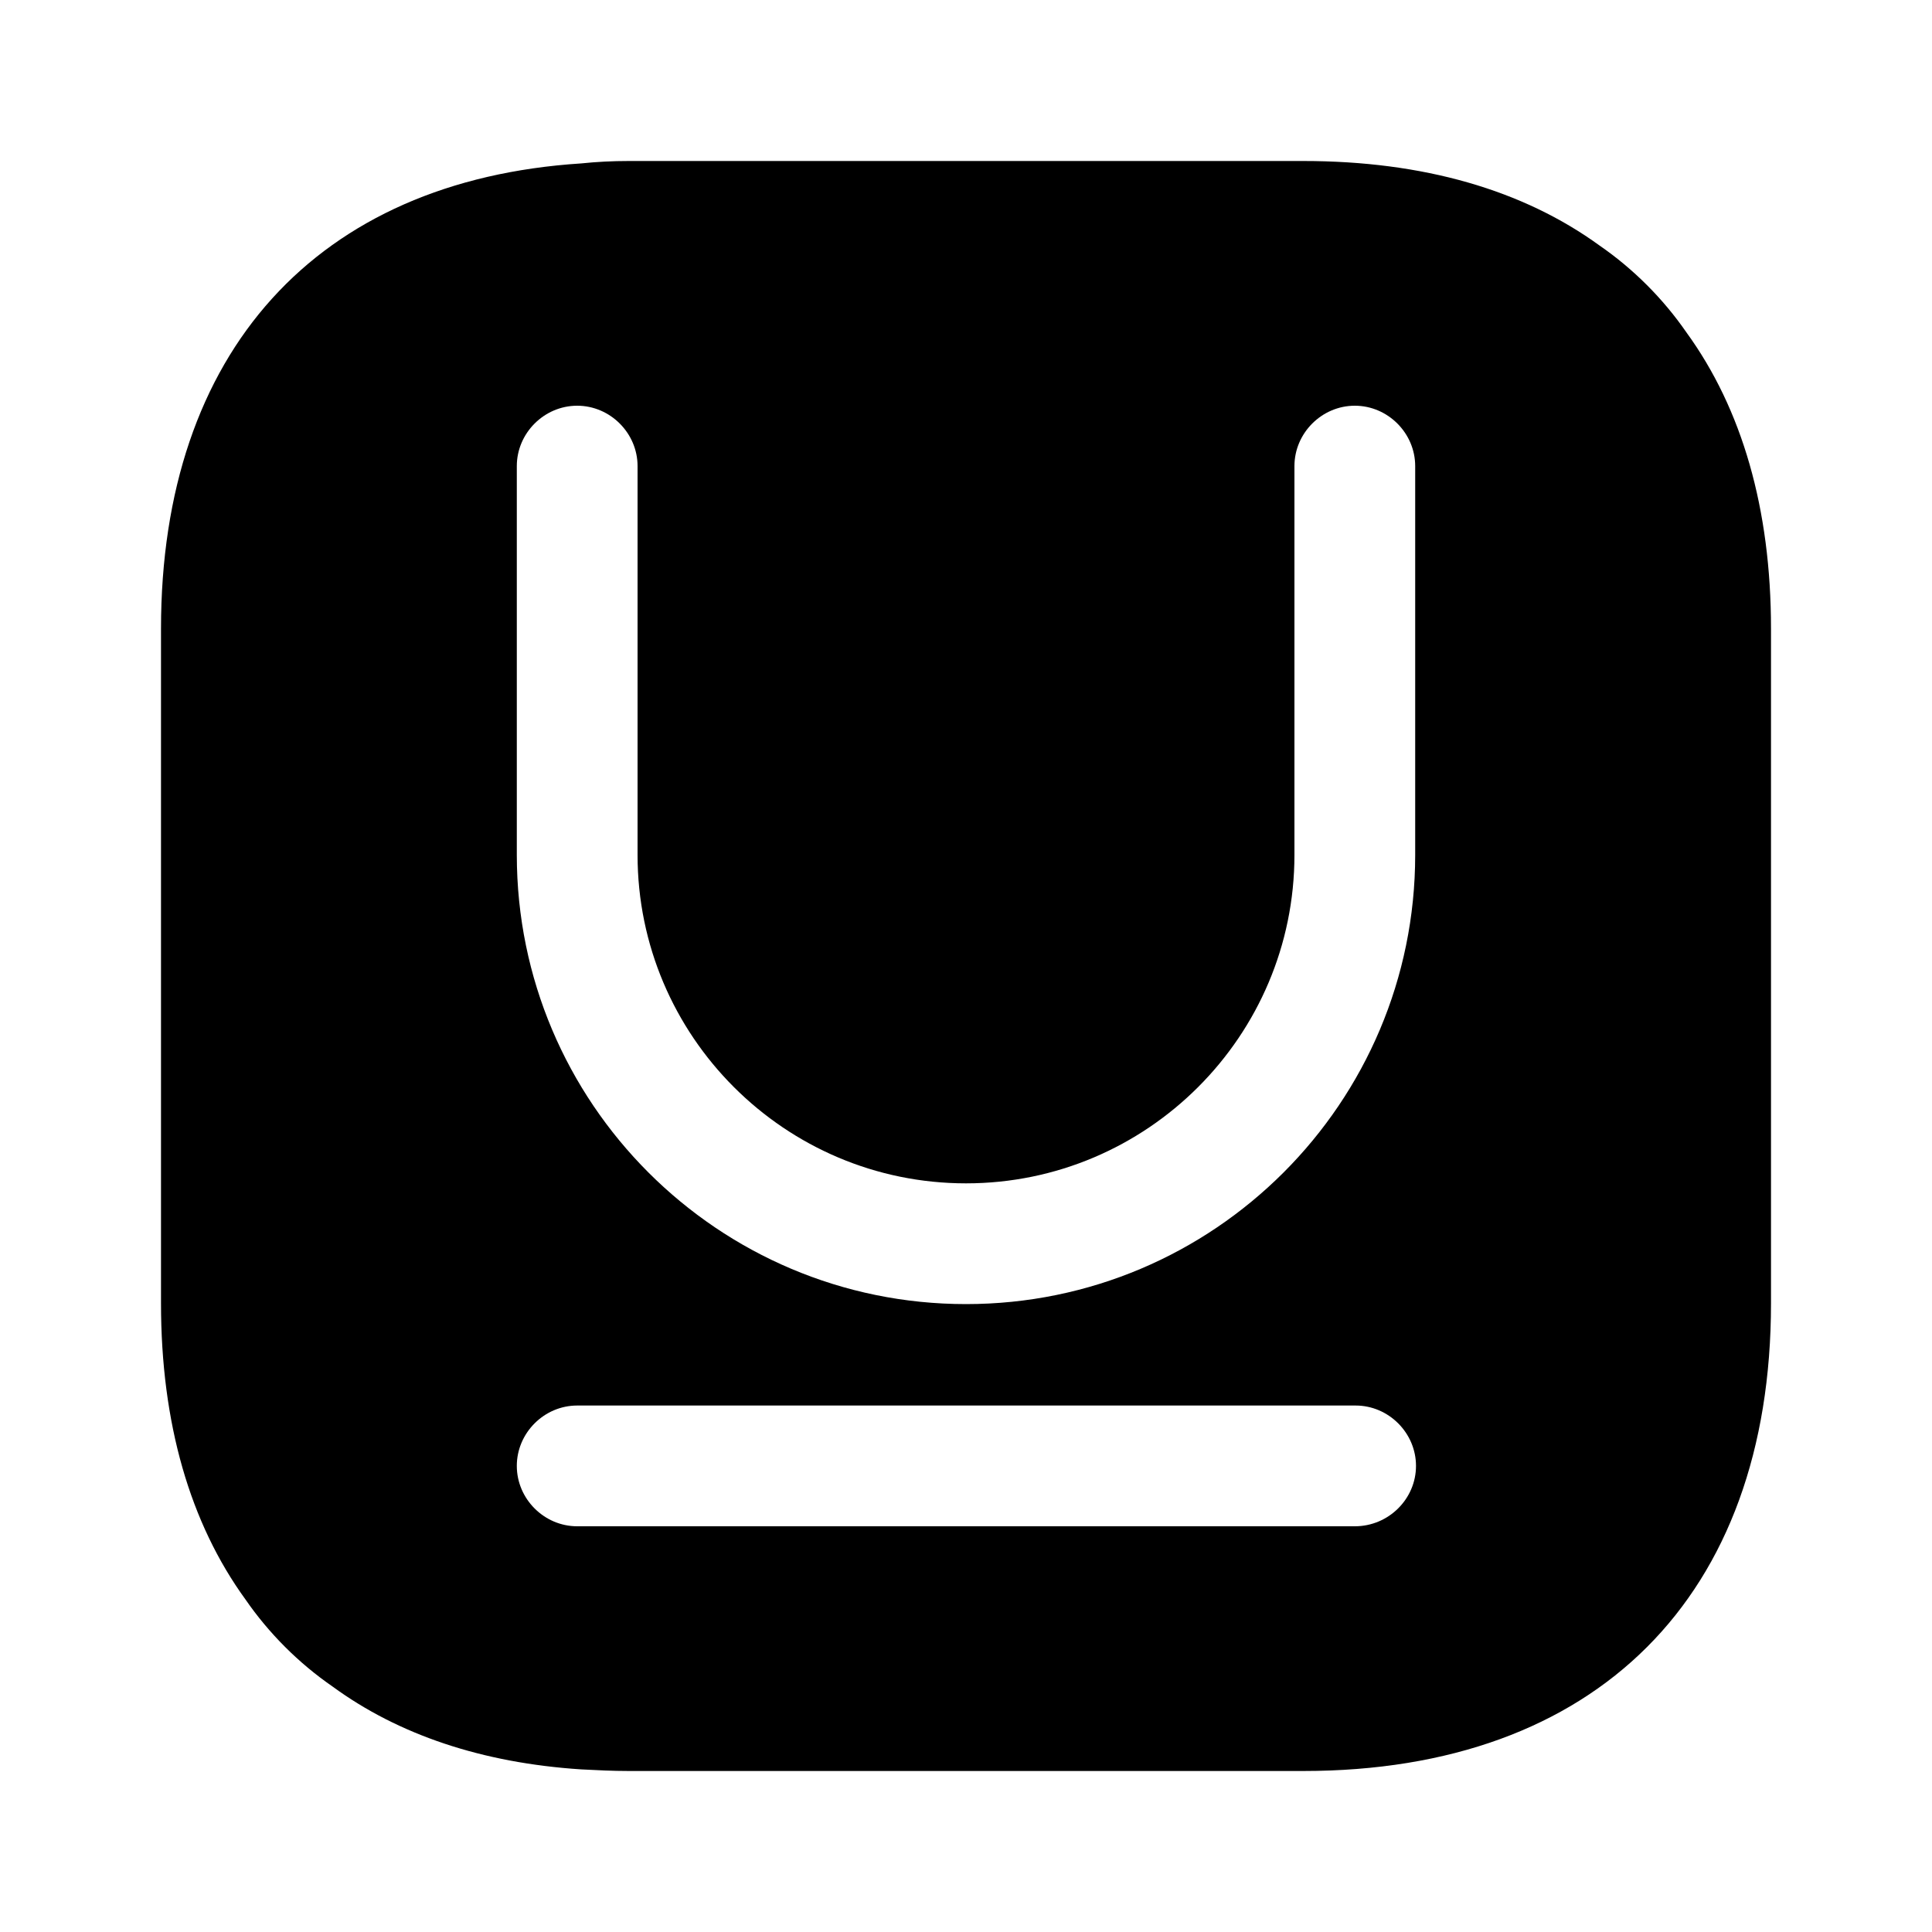 <?xml version="1.0" encoding="UTF-8"?>
<svg width="24" height="24" viewBox="0 0 24 24" xmlns="http://www.w3.org/2000/svg">
 <path d="m20.95 4.13c-0.29-0.42-0.66-0.79-1.08-1.08-0.95-0.69-2.19-1.05-3.68-1.05h-8.38c-0.2 0-0.4 0.01-0.59 0.03-3.28 0.21-5.22 2.34-5.22 5.78v8.38c0 1.49 0.36 2.73 1.05 3.68 0.29 0.42 0.66 0.79 1.08 1.08 0.82 0.6 1.86 0.95 3.09 1.03 0.19 0.01 0.39 0.02 0.59 0.02h8.38c3.64 0 5.81-2.17 5.81-5.81v-8.38c0-1.49-0.36-2.73-1.05-3.68zm-4.12 14.83h-9.66c-0.41 0-0.75-0.34-0.75-0.75s0.34-0.75 0.75-0.75h9.67c0.41 0 0.75 0.34 0.75 0.75s-0.34 0.75-0.76 0.75zm0.75-8.34c0 3.08-2.5 5.58-5.58 5.58s-5.58-2.5-5.58-5.58v-4.83c0-0.41 0.34-0.75 0.75-0.75s0.75 0.34 0.75 0.75v4.83c0 2.25 1.83 4.08 4.08 4.08s4.08-1.83 4.08-4.08v-4.83c0-0.41 0.34-0.75 0.75-0.75s0.75 0.34 0.75 0.75v4.83z"/>
</svg>

